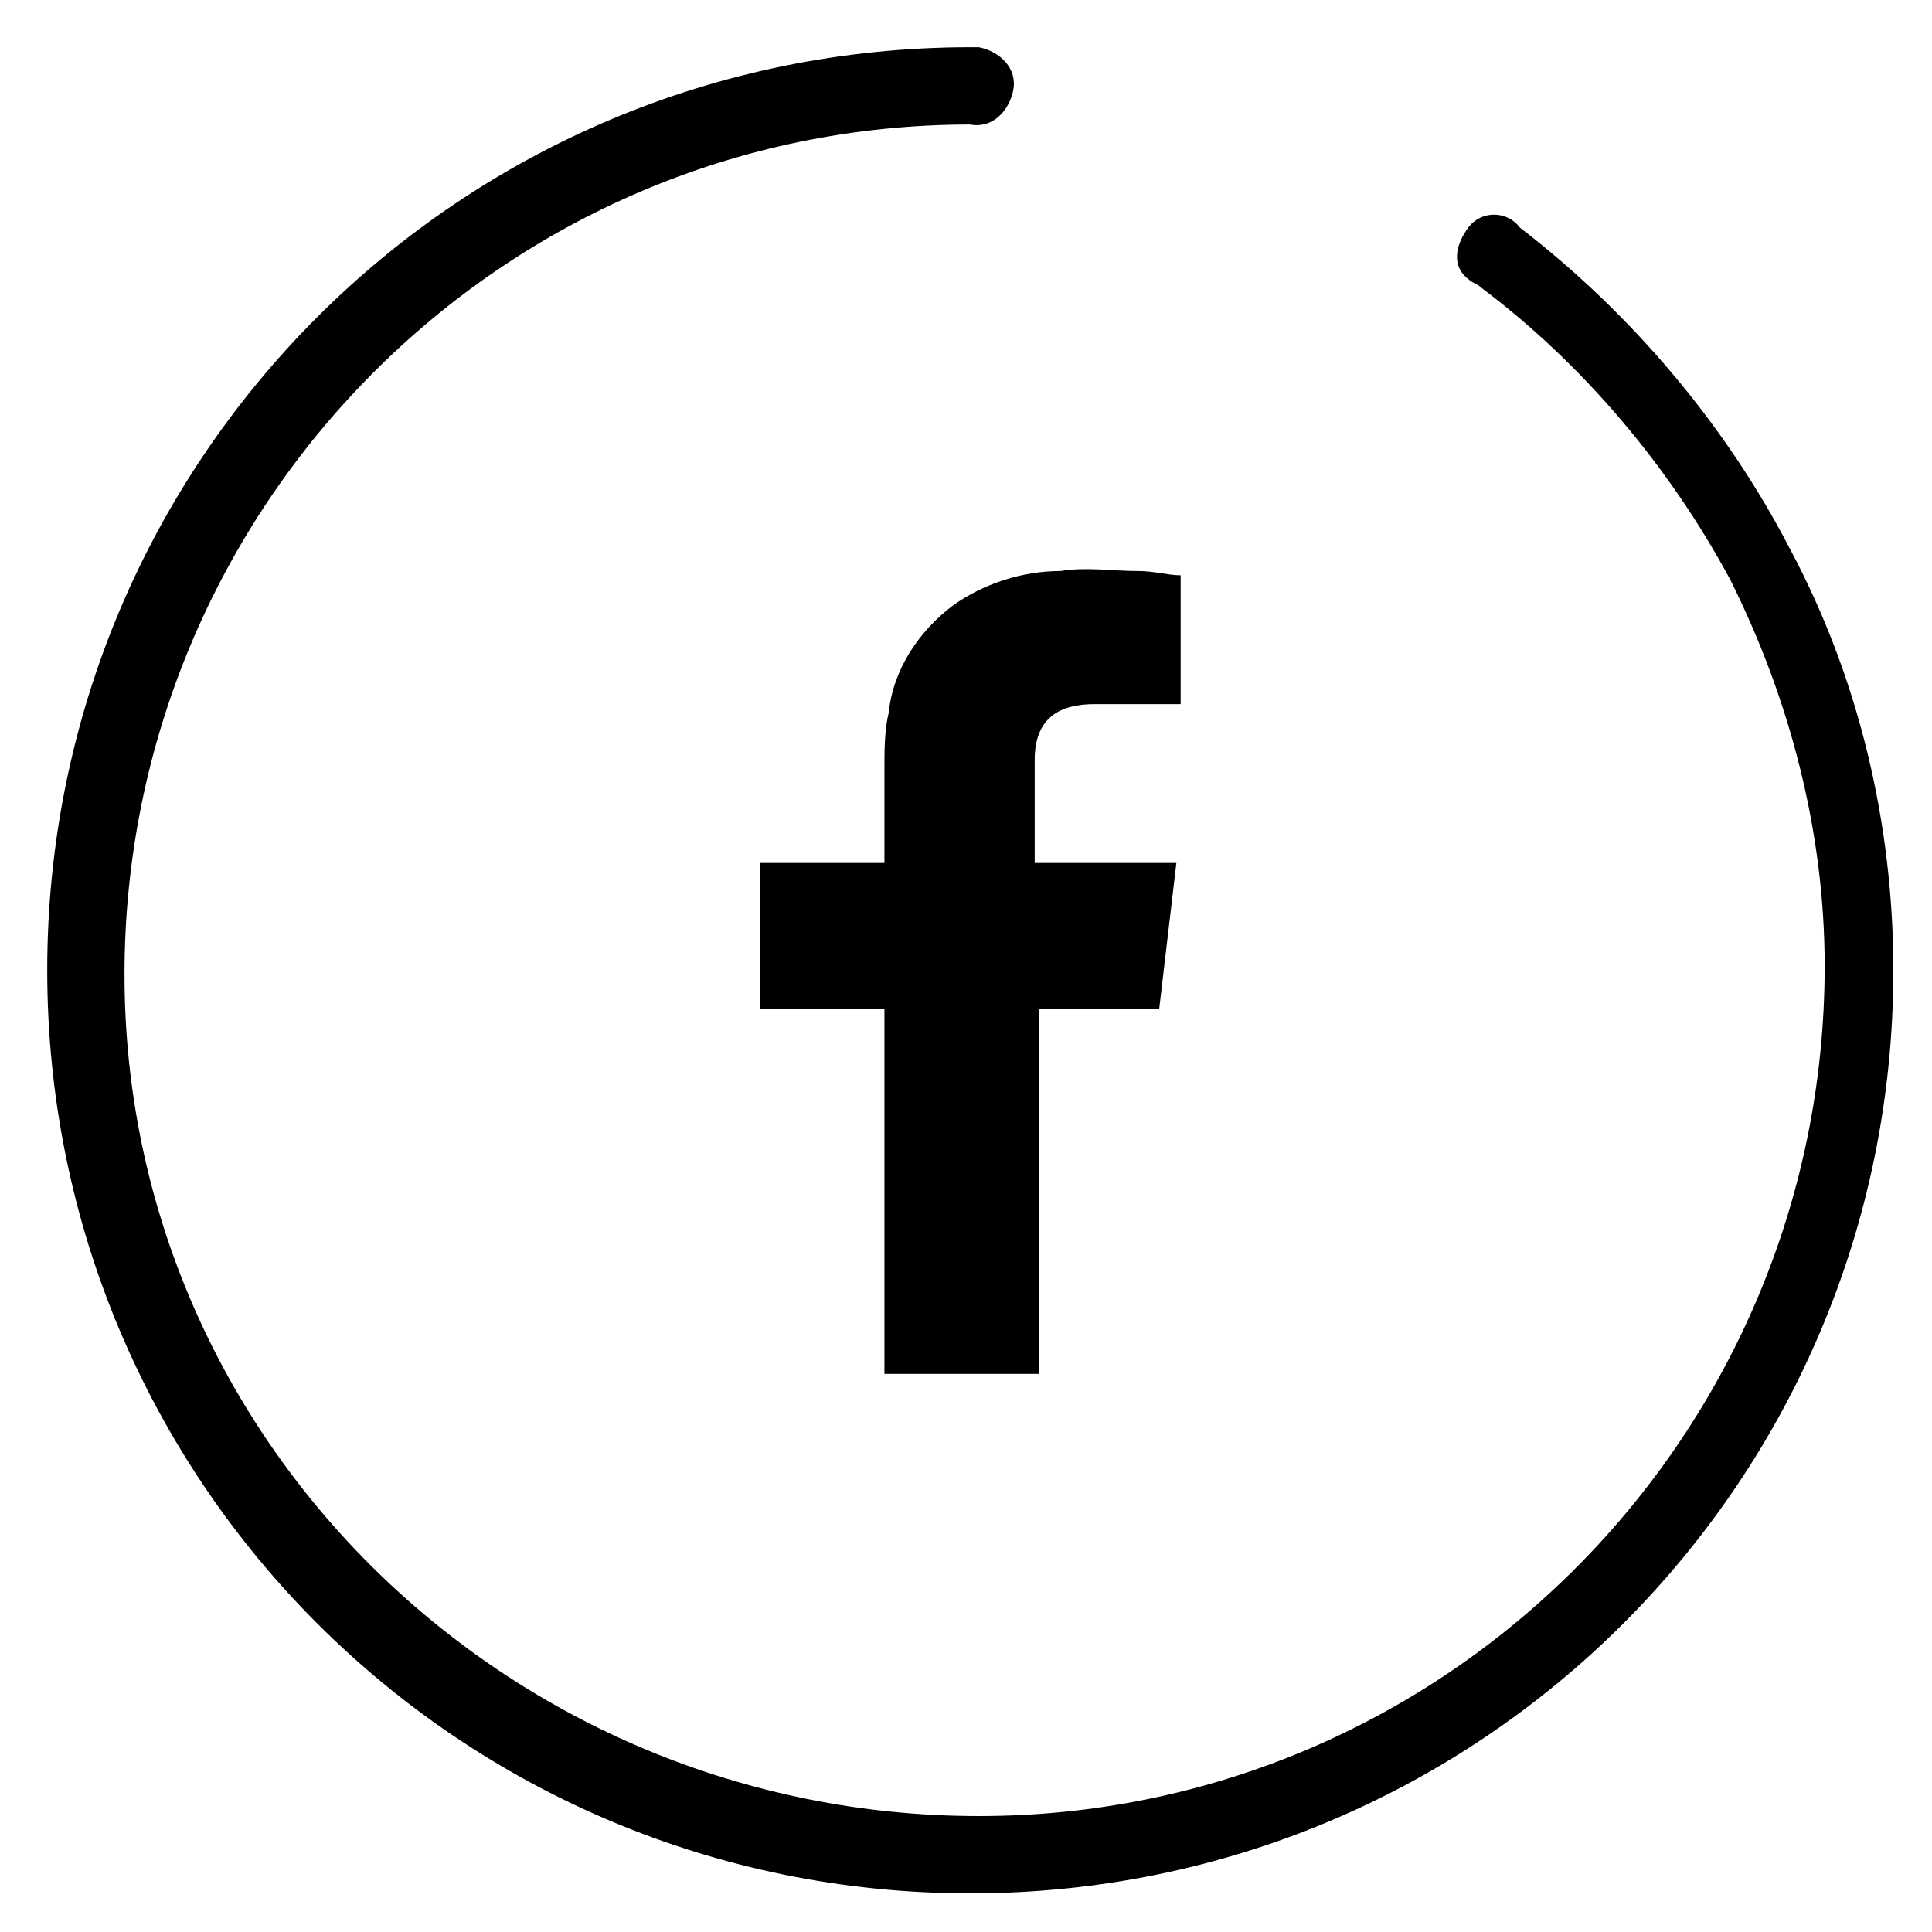 <svg version="1.1" id="Capa_1" xmlns="http://www.w3.org/2000/svg" xmlns:xlink="http://www.w3.org/1999/xlink" x="0px" y="0px"
	 viewBox="0 0 45 45" style="enable-background:new 0 0 45 45;" xml:space="preserve">
<title>facebook</title>
<path d="M41.7,12.8c-1.5-2.9-3.7-5.5-6.3-7.5c-0.3-0.4-0.9-0.4-1.2,0s-0.4,0.9,0,1.2c0.1,0.1,0.2,0.1,0.3,0.2
	c2.4,1.8,4.4,4.2,5.8,6.8c1.4,2.8,2.2,5.9,2.2,9c0,10.9-8.8,19.8-19.7,19.8S2.9,33.6,2.9,22.7c0-10.9,8.8-19.8,19.7-19.8
	c0,0,0,0,0,0c0.5,0.1,0.9-0.3,1-0.8c0.1-0.5-0.3-0.9-0.8-1c-0.1,0-0.1,0-0.2,0c-11.9,0-21.5,9.6-21.5,21.5s9.6,21.5,21.5,21.5
	s21.5-9.6,21.5-21.5C44.1,19.2,43.3,15.8,41.7,12.8z"/>
<path d="M25.5,16.4c0.6,0,1.2,0,1.8,0h0.2v-3c-0.3,0-0.6-0.1-1-0.1c-0.6,0-1.2-0.1-1.8,0c-0.9,0-1.8,0.3-2.5,0.8
	c-0.8,0.6-1.4,1.5-1.5,2.5c-0.1,0.4-0.1,0.9-0.1,1.3c0,0.7,0,1.4,0,2v0.2h-2.9v3.4h2.9V32h3.6v-8.5H27l0.4-3.4h-3.3c0,0,0-1.7,0-2.4
	C24.1,16.7,24.7,16.4,25.5,16.4z"/>
</svg>